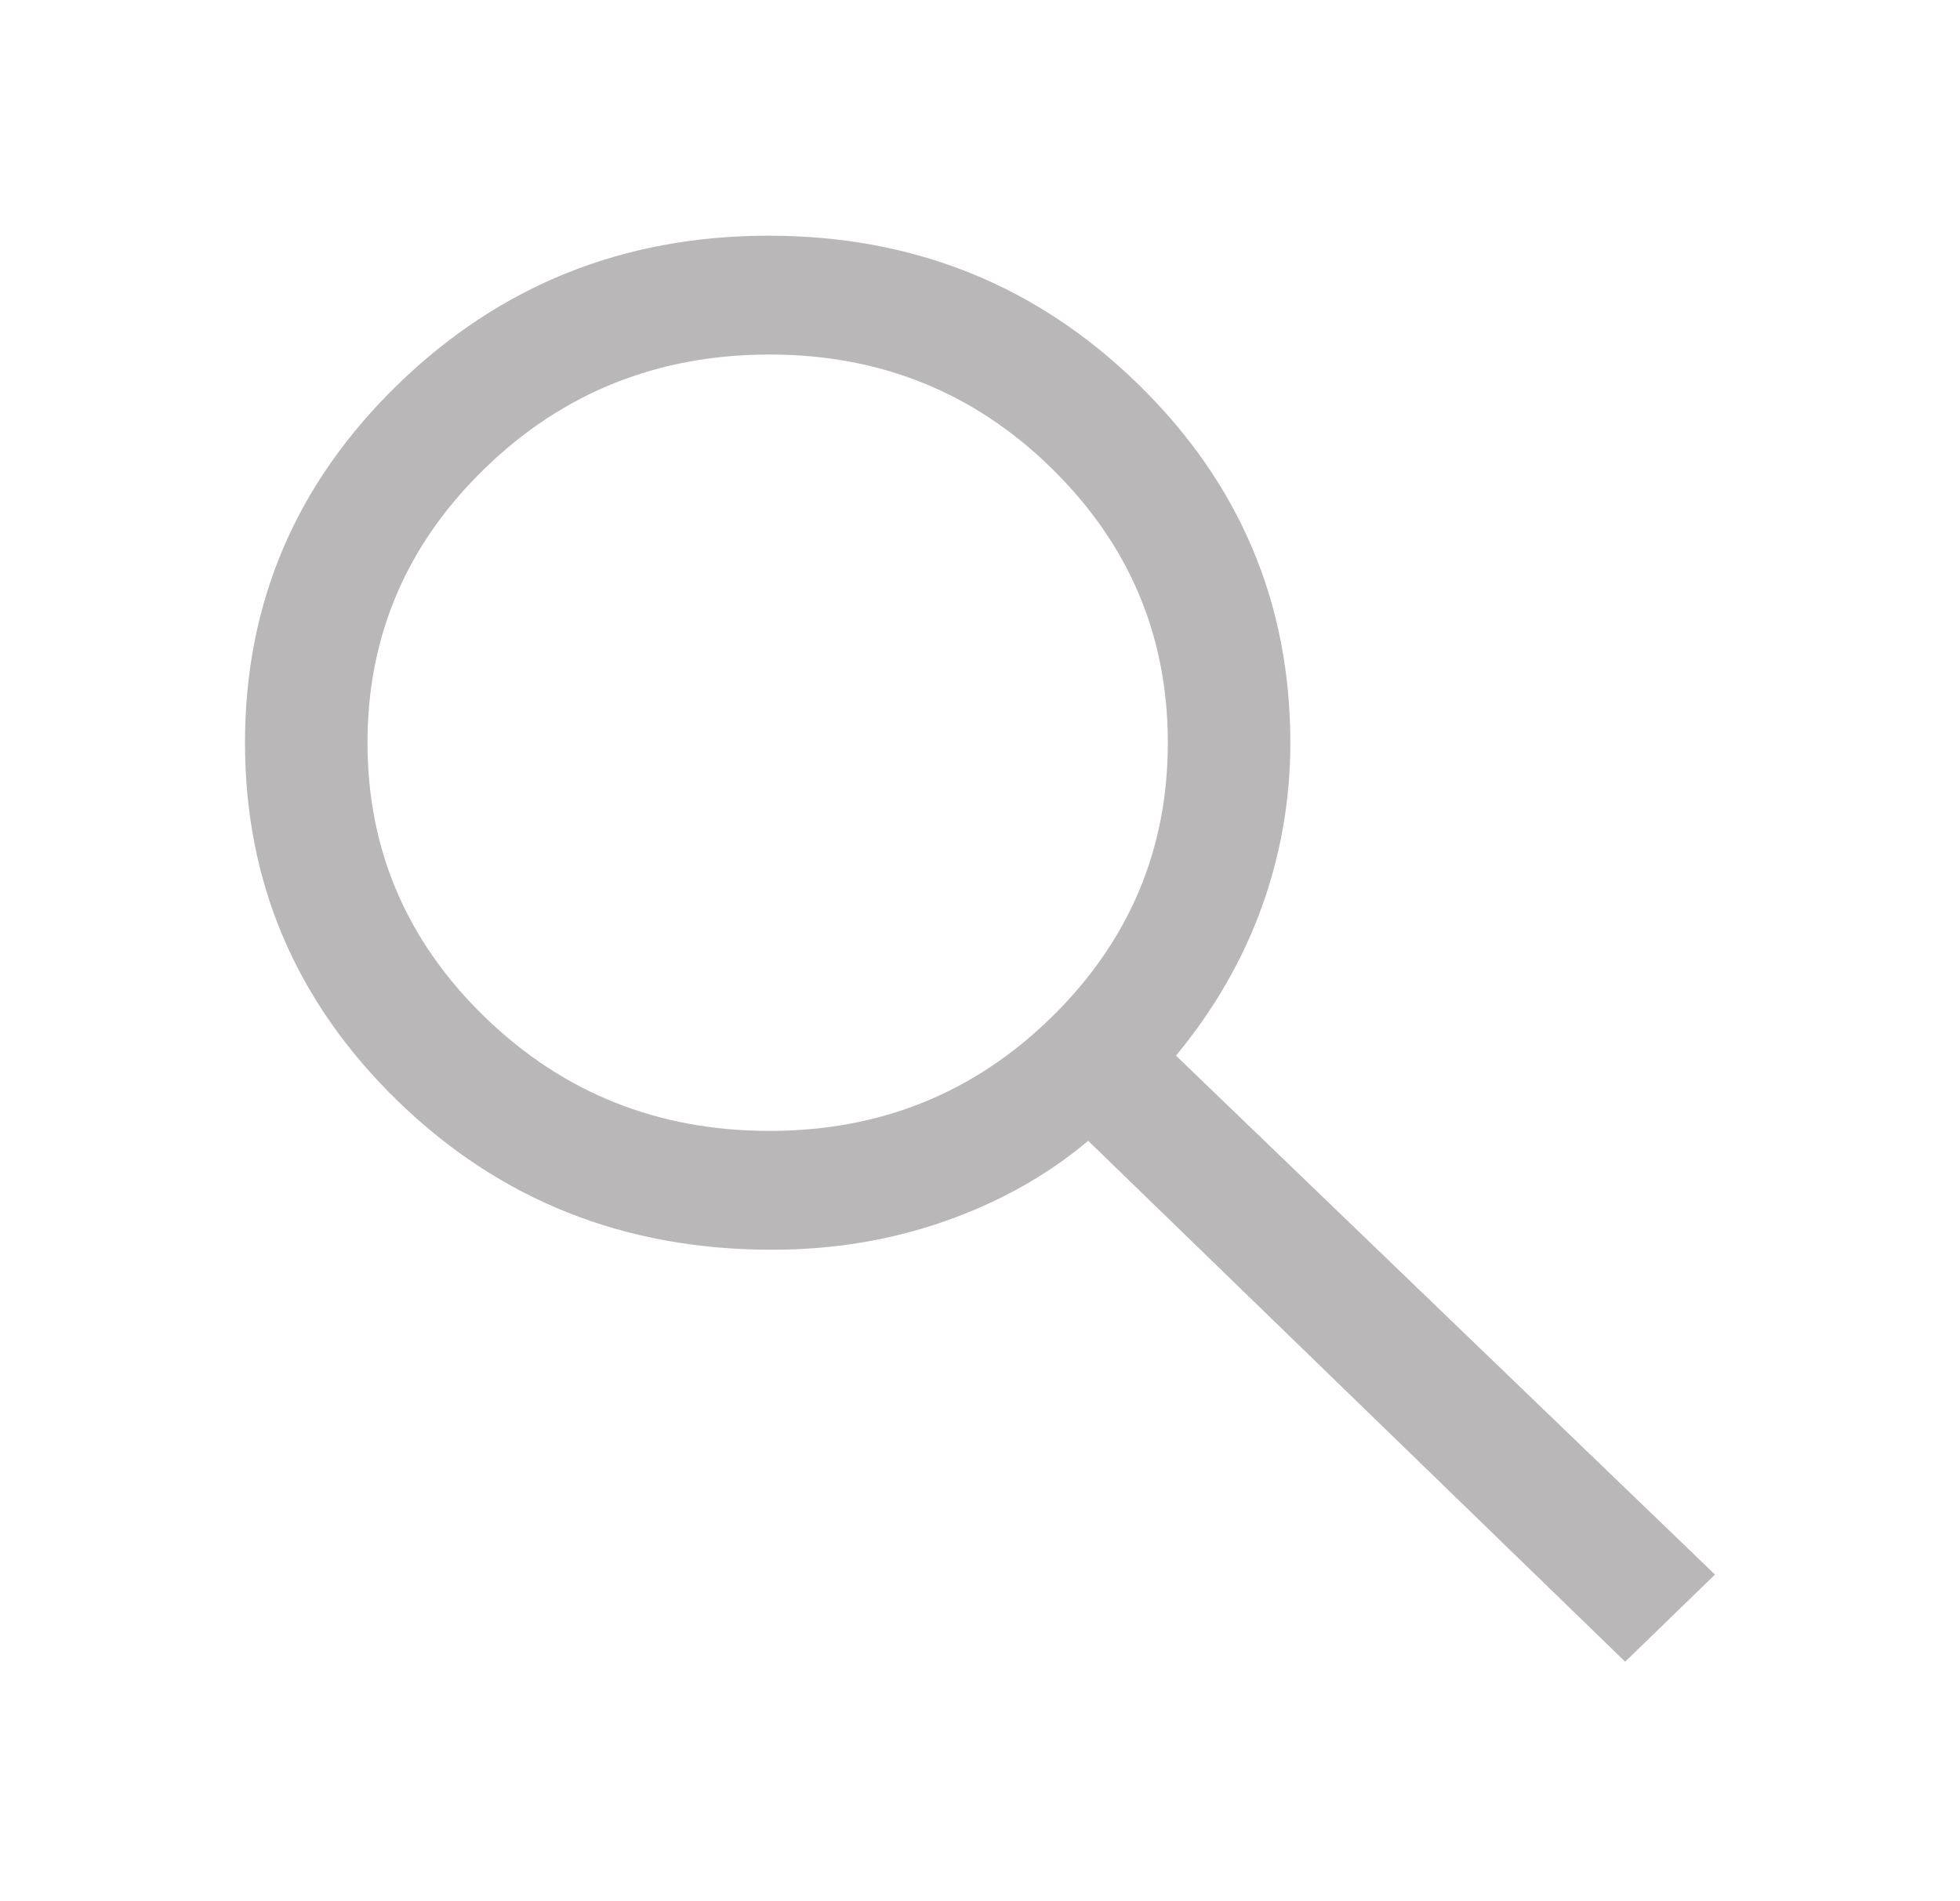 <svg width="436" height="423" viewBox="0 0 436 423" fill="none" xmlns="http://www.w3.org/2000/svg">
<path d="M361.517 369.685L242.071 253.8C232.988 261.438 222.396 267.386 210.298 271.646C198.199 275.905 185.325 278.035 171.675 278.035C138.926 278.035 111.21 267.019 88.526 244.988C65.842 222.956 54.5 196.372 54.5 165.235C54.5 134.097 65.854 107.513 88.562 85.481C111.271 63.45 138.748 52.435 170.994 52.435C203.24 52.435 230.641 63.45 253.198 85.481C275.755 107.513 287.033 134.119 287.033 165.301C287.033 177.888 284.914 190.056 280.675 201.806C276.436 213.556 270.078 224.572 261.6 234.853L381.5 350.297L361.517 369.685ZM171.221 251.597C195.822 251.597 216.732 243.152 233.953 226.261C251.173 209.371 259.783 189.028 259.783 165.235C259.783 141.441 251.173 121.099 233.953 104.208C216.732 87.317 195.822 78.872 171.221 78.872C146.368 78.872 125.243 87.317 107.846 104.208C90.448 121.099 81.75 141.441 81.75 165.235C81.75 189.028 90.448 209.371 107.846 226.261C125.243 243.152 146.368 251.597 171.221 251.597Z" fill="#B9B7B7"/>
</svg>
